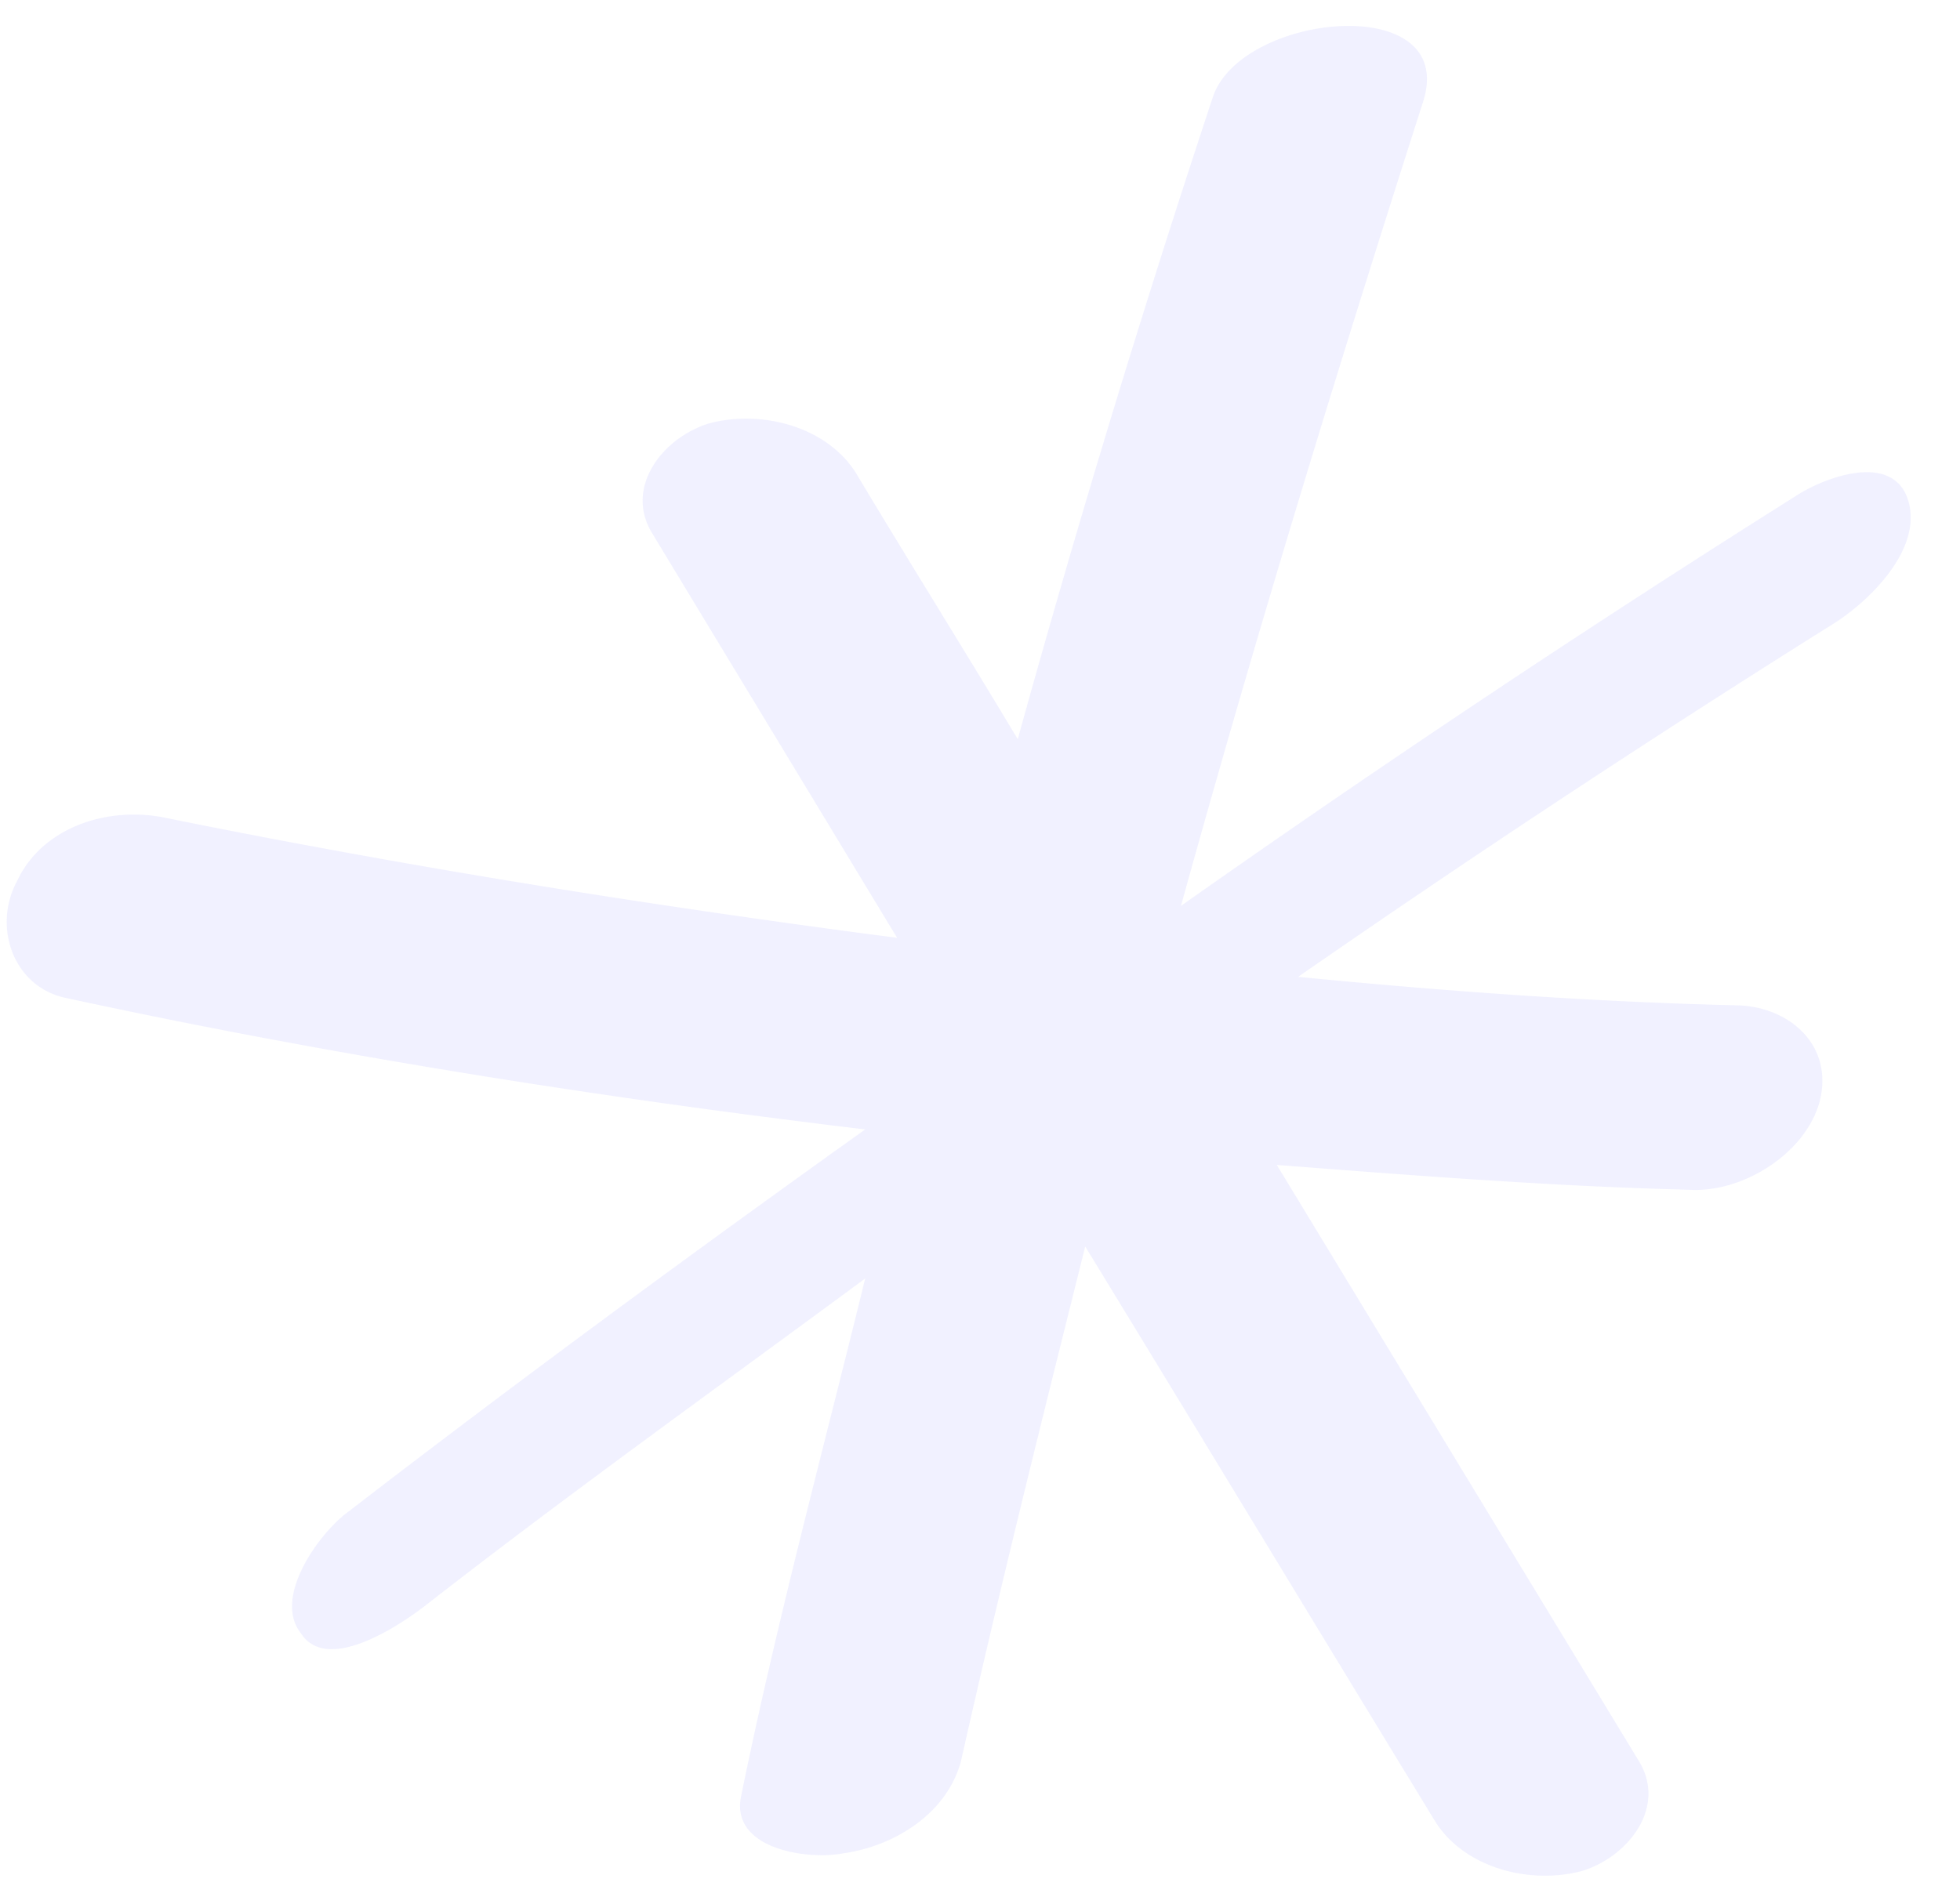 <svg xmlns="http://www.w3.org/2000/svg" width="35" height="34" fill="none" viewBox="0 0 35 34"><path fill="#CFCEFF" fill-opacity=".3" d="M7.53 28.727c2.598-2.028 5.26-3.929 7.92-5.893-.76 3.105-1.584 6.146-2.217 9.251-.19.95 1.204 1.141 1.837 1.014.887-.126 1.838-.697 2.091-1.647.697-3.105 1.458-6.147 2.218-9.189 2.091 3.422 4.12 6.78 6.21 10.203.507.887 1.711 1.204 2.662.95.824-.253 1.52-1.14 1.014-1.964L22.8 20.806c2.472.19 4.88.38 7.351.443.95.064 2.091-.633 2.345-1.584.253-1.014-.57-1.71-1.521-1.71-2.598-.064-5.196-.254-7.794-.508a246.334 246.334 0 0 1 9.505-6.273c.633-.38 1.647-1.33 1.394-2.218-.254-.887-1.458-.444-1.965-.127a256.201 256.201 0 0 0-11.026 7.35c1.331-4.815 2.788-9.568 4.31-14.32.696-2.028-3.232-1.648-3.74-.127a239.171 239.171 0 0 0-3.485 11.47c-.95-1.585-1.9-3.105-2.851-4.69-.507-.887-1.711-1.204-2.662-.95-.823.253-1.52 1.14-1.014 1.964l4.373 7.224c-4.373-.57-8.745-1.267-13.117-2.154-1.014-.19-2.155.19-2.598 1.14-.444.824-.064 1.901.887 2.091 4.689 1.014 9.505 1.775 14.258 2.345-3.106 2.218-6.21 4.5-9.252 6.844-.507.38-1.331 1.52-.824 2.155.444.697 1.648-.064 2.154-.444Z"/></svg>